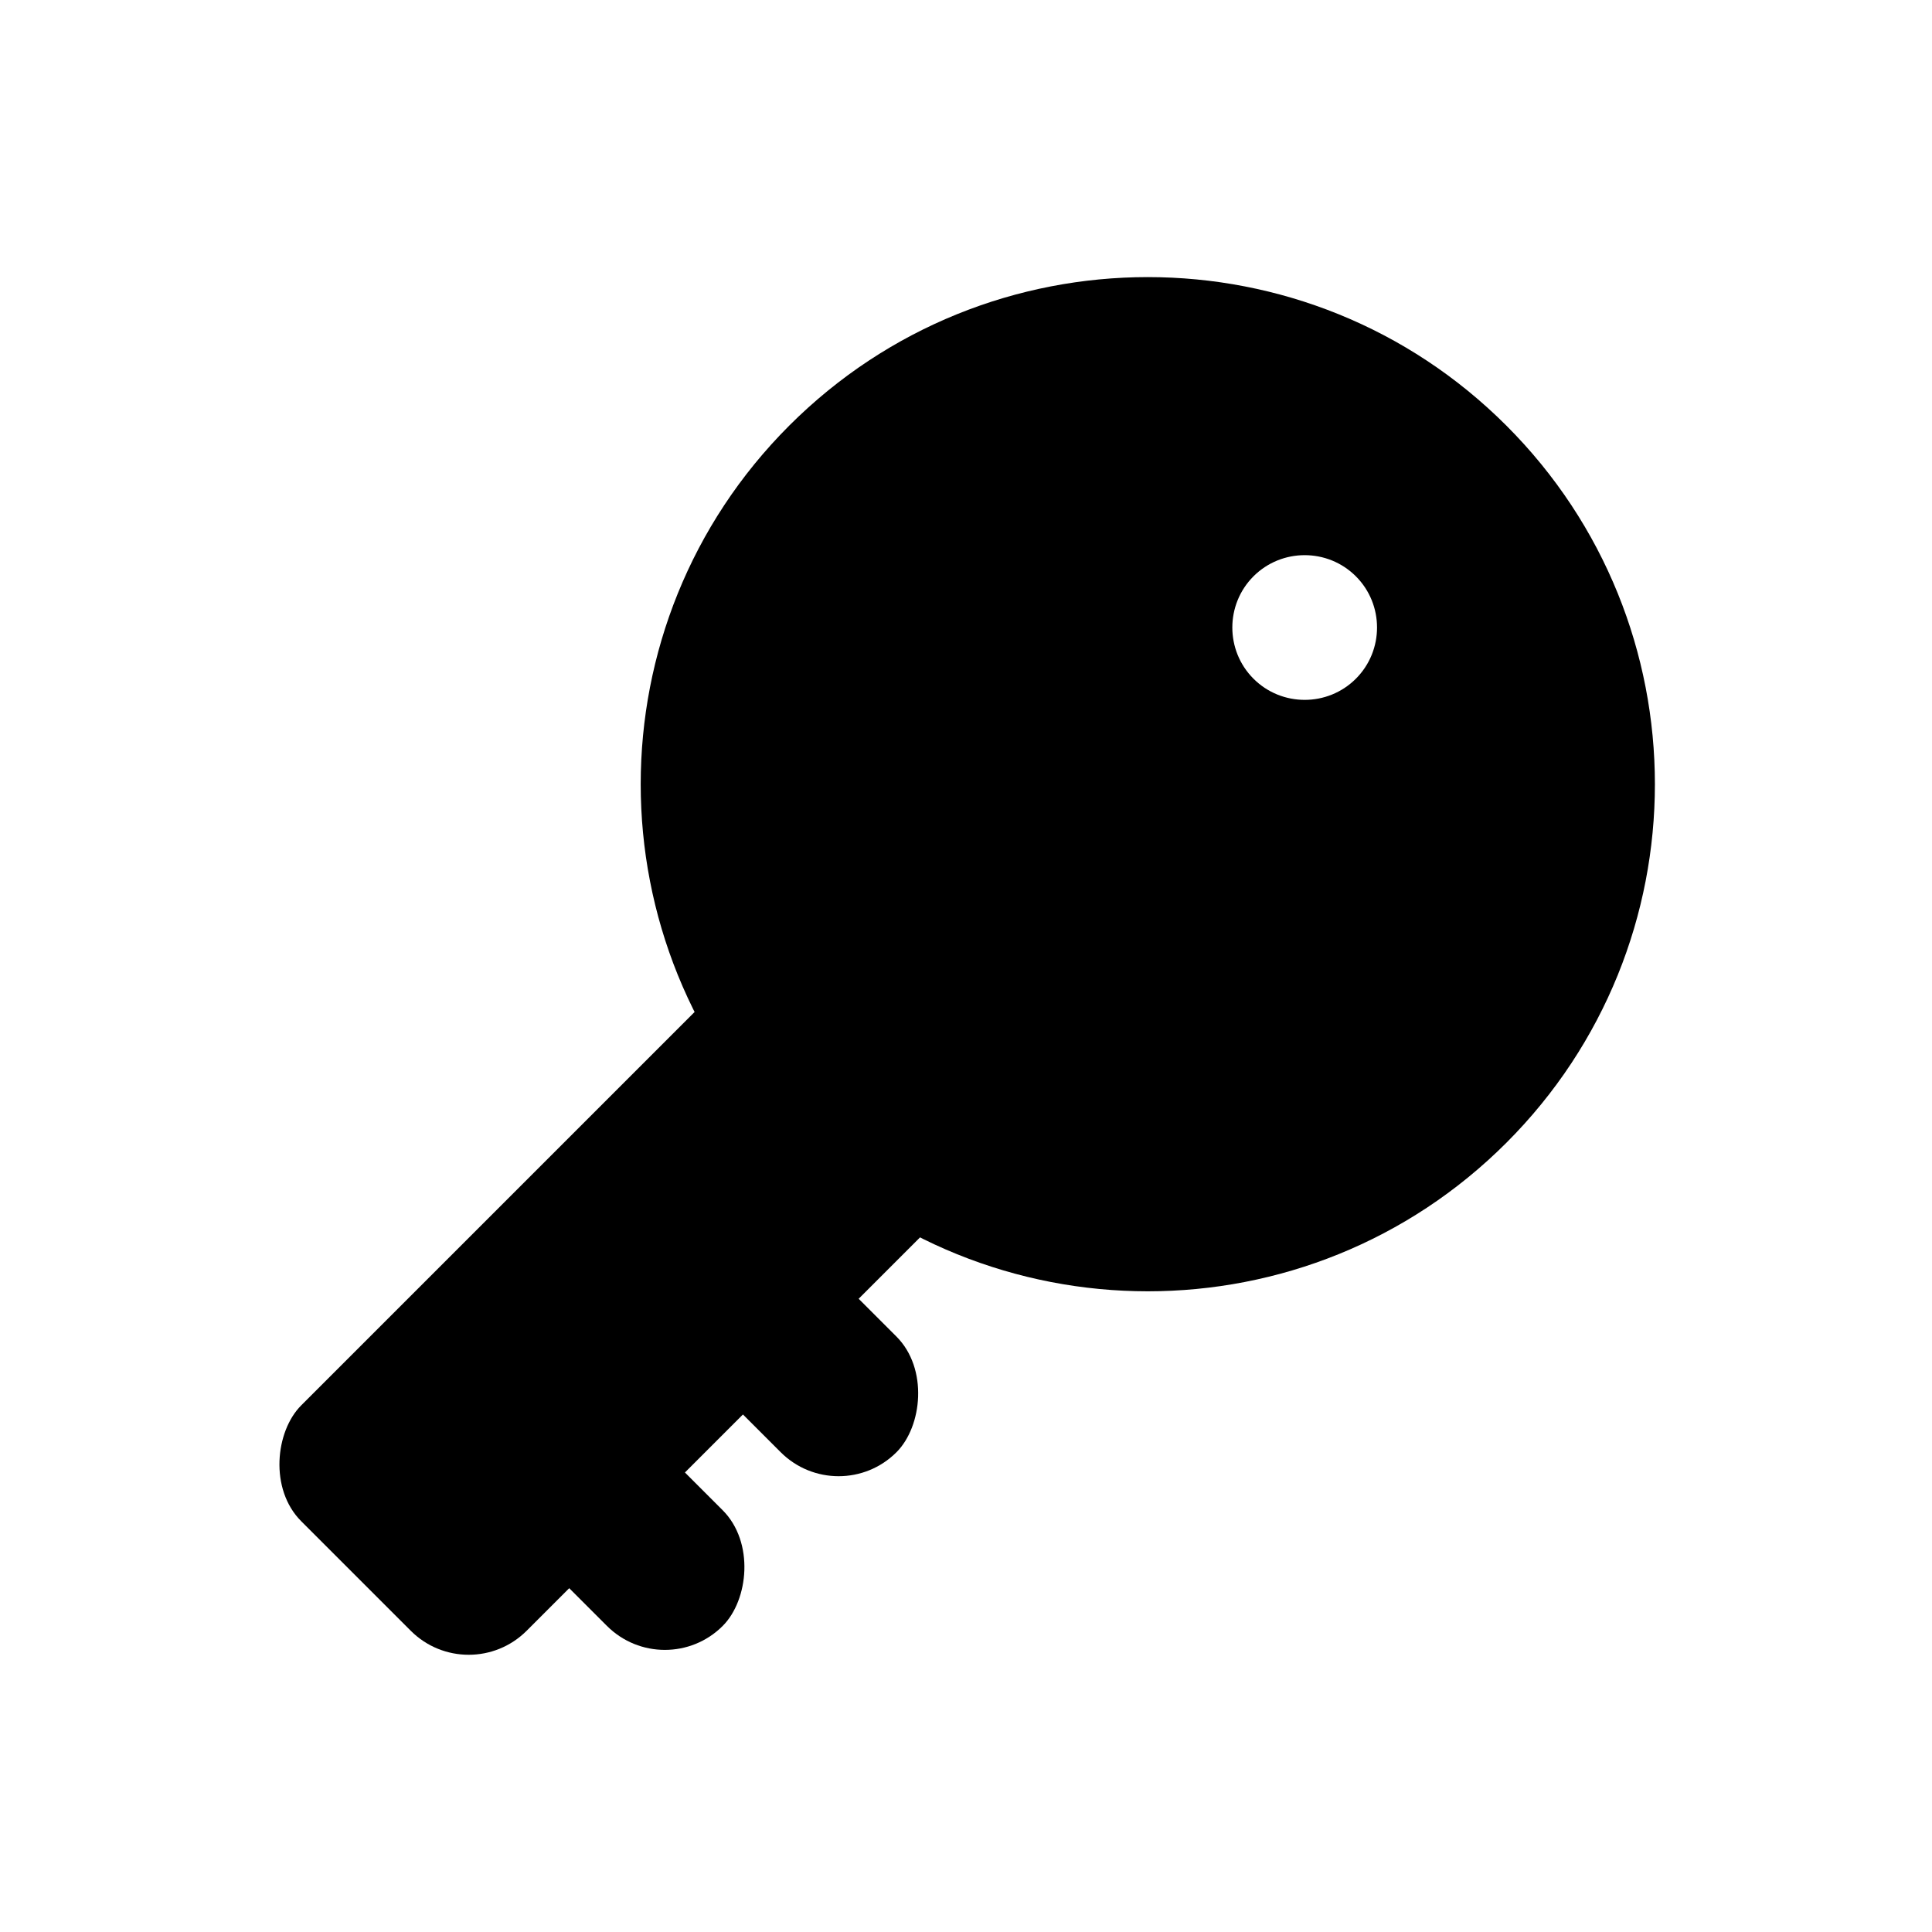 <?xml version="1.0" encoding="UTF-8"?>
<svg id="Layer_1" data-name="Layer 1" xmlns="http://www.w3.org/2000/svg" viewBox="0 0 100 100">
  <defs>
    <style>
      .cls-1 {
        fill: #000;
        stroke-width: 0px;
      }
    </style>
  </defs>
  <rect class="cls-1" x="27.13" y="75.67" width="12.04" height="8.47" rx="4.24" ry="4.24" transform="translate(66.21 -.04) rotate(45)"/>
  <g>
    <path class="cls-1" d="M77.97,22.03c-10.25-10.25-26.87-10.25-37.12,0-10.25,10.25-10.25,26.87,0,37.12,10.25,10.25,26.87,10.25,37.12,0,10.25-10.25,10.25-26.87,0-37.12ZM70.18,35.13c-1.46,1.46-3.84,1.46-5.3,0-1.46-1.46-1.46-3.84,0-5.3,1.46-1.46,3.84-1.46,5.3,0,1.46,1.46,1.46,3.84,0,5.3Z"/>
    <rect class="cls-1" x="25.79" y="43.89" width="16.5" height="44.15" rx="4.24" ry="4.24" transform="translate(56.61 -4.75) rotate(45)"/>
    <rect class="cls-1" x="36.12" y="66.68" width="12.04" height="8.47" rx="4.24" ry="4.24" transform="translate(62.49 -9.03) rotate(45)"/>
  </g>
</svg>